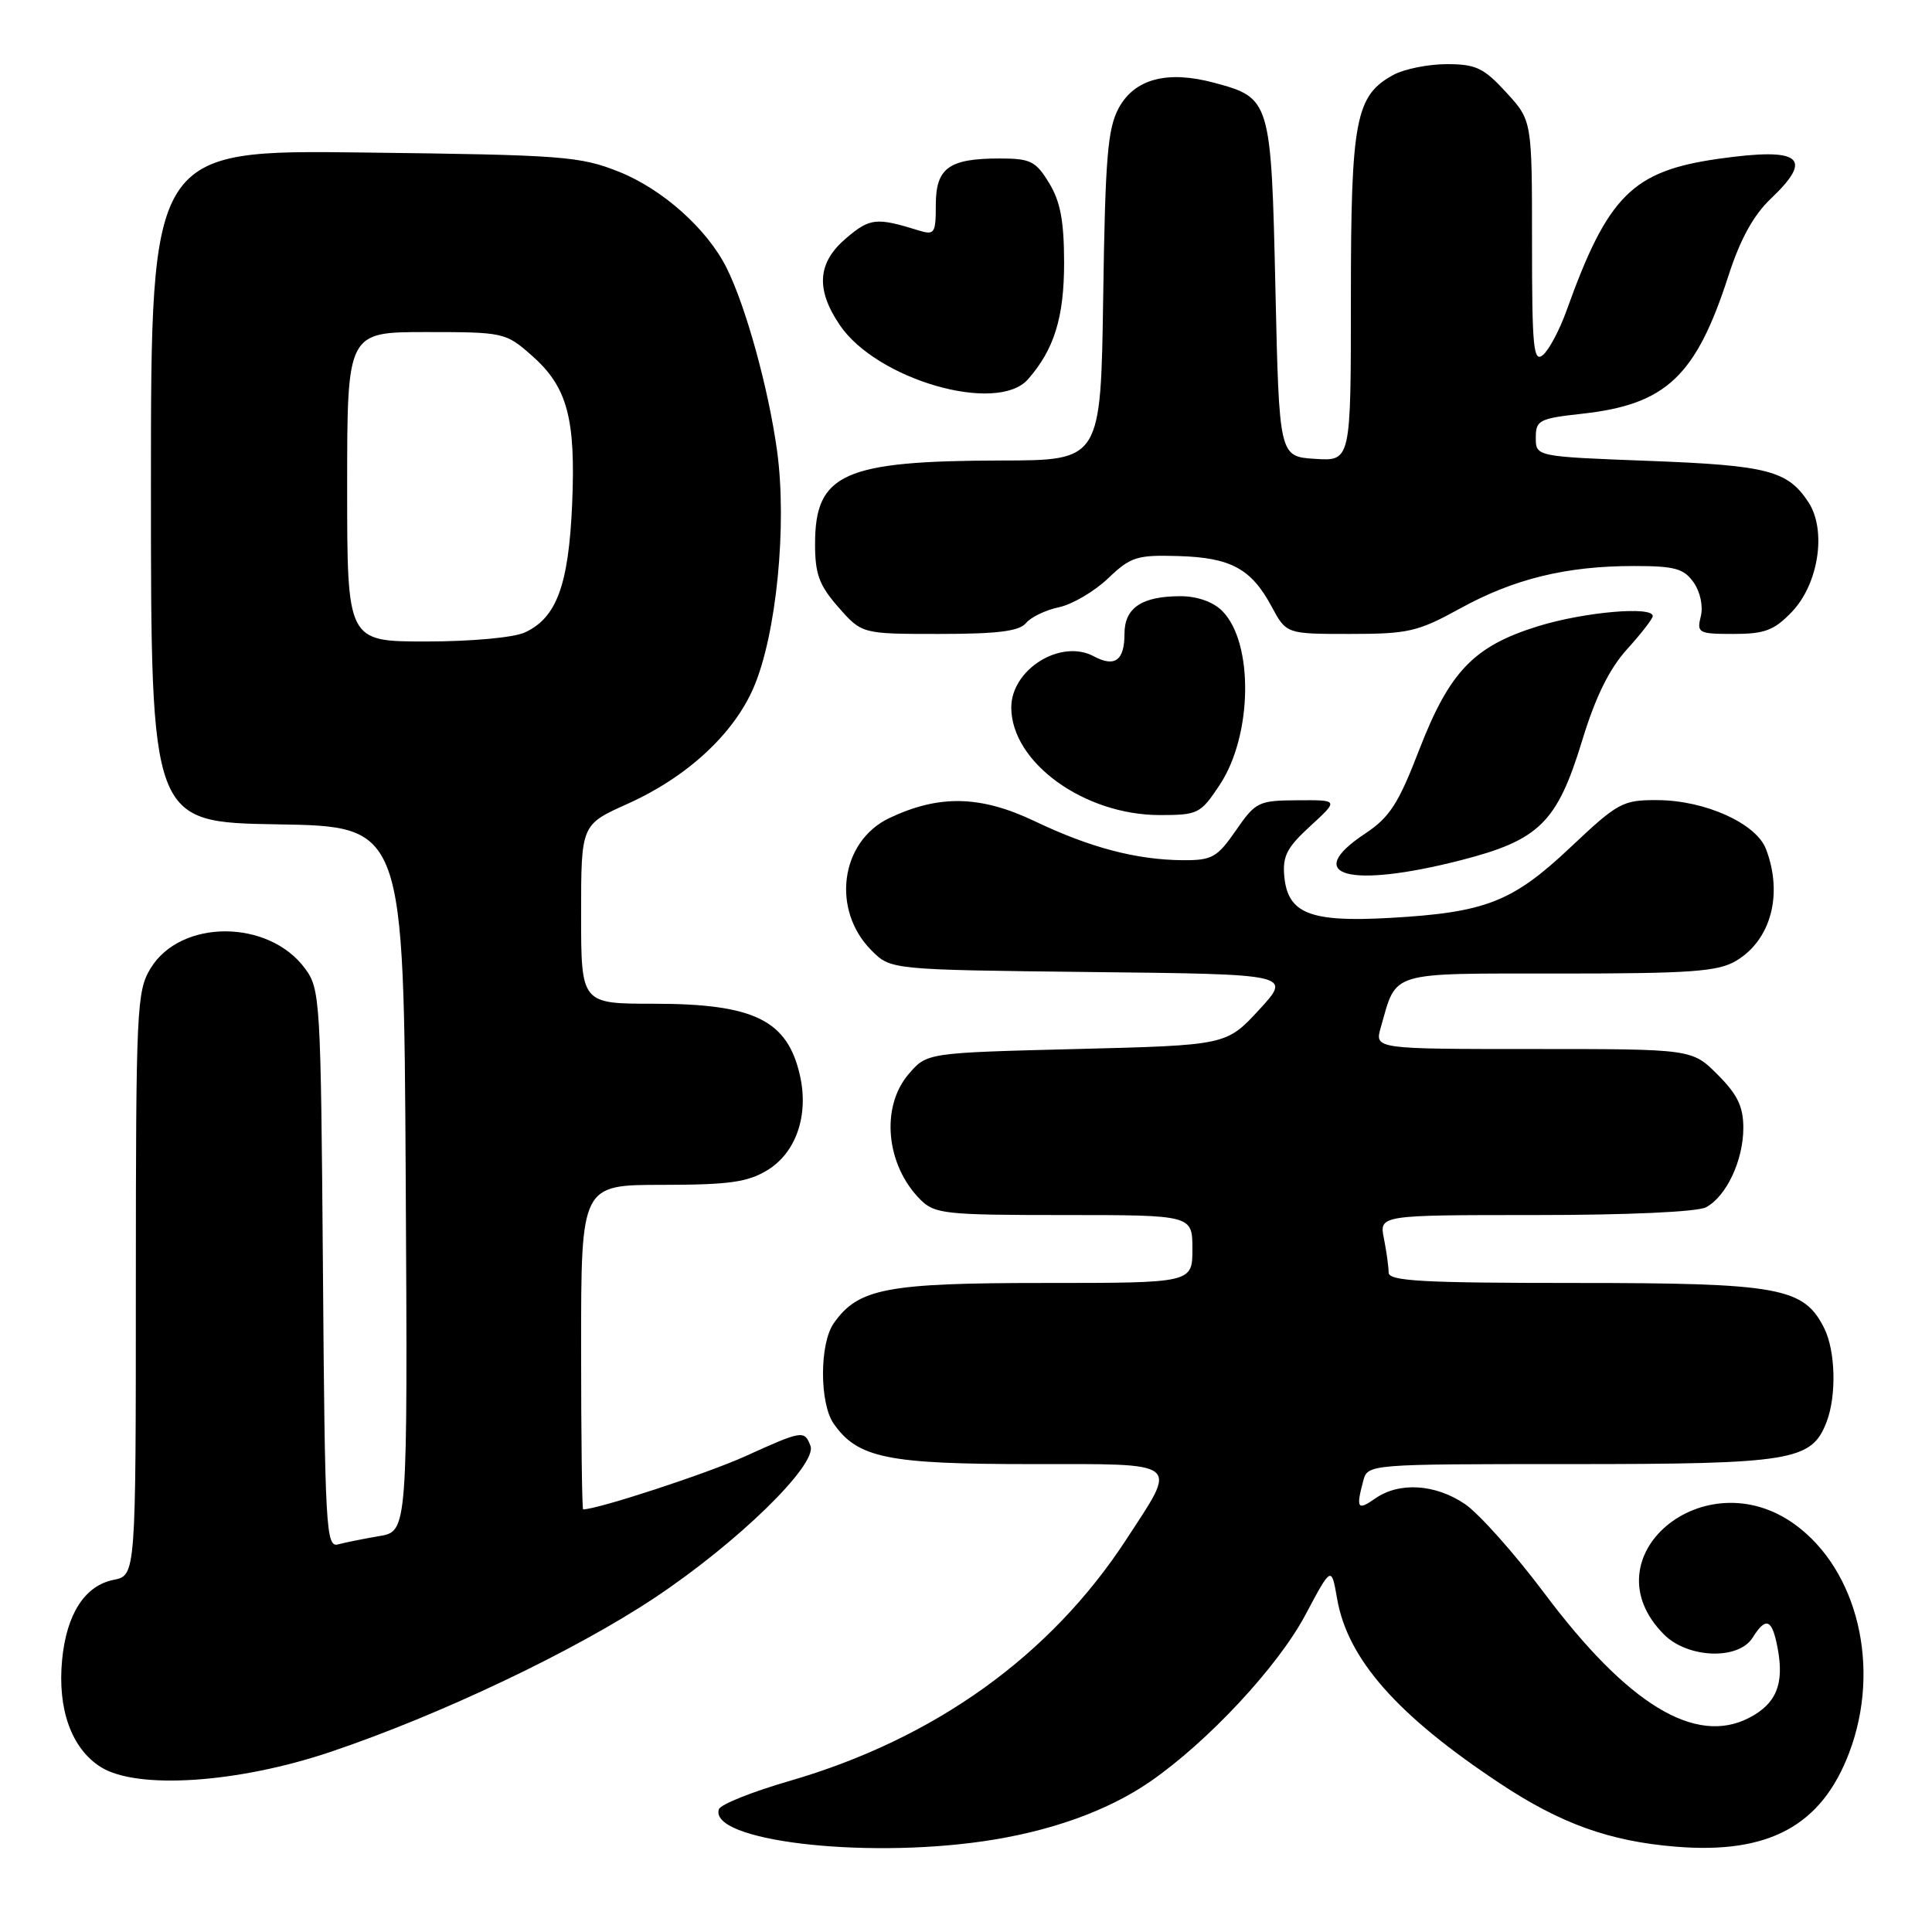 <?xml version="1.0" encoding="UTF-8" standalone="no"?>
<!DOCTYPE svg PUBLIC "-//W3C//DTD SVG 1.1//EN" "http://www.w3.org/Graphics/SVG/1.1/DTD/svg11.dtd" >
<svg xmlns="http://www.w3.org/2000/svg" xmlns:xlink="http://www.w3.org/1999/xlink" version="1.1" viewBox="0 0 256 256">
 <g >
 <path fill="currentColor"
d=" M 130.27 243.98 C 139.06 242.71 146.72 239.98 152.36 236.10 C 160.01 230.83 169.31 220.86 172.96 214.00 C 176.42 207.50 176.42 207.50 177.17 211.82 C 178.56 219.85 185.15 227.32 198.84 236.37 C 206.82 241.65 213.26 243.97 222.00 244.69 C 234.37 245.72 241.37 241.93 245.04 232.21 C 249.27 221.01 246.17 208.04 237.82 201.99 C 225.80 193.28 210.27 206.36 220.50 216.59 C 223.66 219.75 230.37 219.99 232.23 217.00 C 234.01 214.16 234.82 214.51 235.55 218.41 C 236.44 223.16 235.37 225.75 231.77 227.62 C 224.64 231.31 215.69 225.86 204.65 211.13 C 200.71 205.87 195.96 200.54 194.09 199.28 C 190.16 196.63 185.39 196.34 182.22 198.56 C 179.88 200.20 179.66 199.88 180.63 196.25 C 181.23 194.00 181.23 194.00 208.17 194.00 C 237.49 194.00 240.07 193.57 242.04 188.39 C 243.37 184.90 243.21 178.99 241.72 176.00 C 239.02 170.59 235.81 170.00 208.75 170.00 C 188.42 170.00 184.00 169.75 184.00 168.62 C 184.00 167.87 183.72 165.84 183.38 164.12 C 182.75 161.00 182.75 161.00 203.44 161.00 C 215.72 161.00 224.91 160.58 226.06 159.97 C 228.76 158.52 231.00 153.75 231.00 149.45 C 231.00 146.63 230.22 145.02 227.60 142.40 C 224.20 139.00 224.20 139.00 203.17 139.00 C 182.14 139.00 182.14 139.00 182.96 136.14 C 185.12 128.60 183.79 129.00 206.63 129.00 C 224.02 129.00 227.63 128.74 230.01 127.33 C 234.65 124.60 236.29 118.52 234.01 112.52 C 232.71 109.10 225.95 106.05 219.62 106.02 C 215.00 106.00 214.40 106.33 208.09 112.28 C 200.40 119.53 196.86 120.91 184.14 121.63 C 173.63 122.22 170.66 121.06 170.18 116.17 C 169.92 113.46 170.51 112.30 173.63 109.45 C 177.39 106.00 177.39 106.00 171.95 106.04 C 166.75 106.07 166.38 106.25 163.76 110.04 C 161.28 113.62 160.61 114.00 156.76 113.98 C 150.62 113.94 144.47 112.33 137.14 108.83 C 129.94 105.39 124.43 105.27 117.84 108.40 C 111.34 111.49 110.12 120.58 115.49 125.95 C 118.04 128.50 118.04 128.50 144.61 128.80 C 171.17 129.09 171.17 129.09 166.84 133.80 C 162.50 138.50 162.50 138.50 142.66 139.00 C 122.82 139.50 122.82 139.50 120.41 142.31 C 116.66 146.67 117.38 154.38 121.96 158.96 C 123.85 160.85 125.22 161.00 141.00 161.00 C 158.00 161.00 158.00 161.00 158.00 165.50 C 158.00 170.00 158.00 170.00 138.40 170.00 C 117.44 170.00 113.71 170.71 110.47 175.35 C 108.58 178.05 108.58 185.95 110.47 188.65 C 113.65 193.19 117.59 194.00 136.47 194.00 C 156.79 194.00 156.09 193.46 149.27 203.94 C 139.20 219.40 123.85 230.41 104.57 236.00 C 99.66 237.42 95.47 239.10 95.26 239.73 C 93.88 243.87 114.07 246.32 130.27 243.98 Z  M 43.78 232.14 C 58.36 227.23 76.16 218.76 86.77 211.70 C 97.78 204.37 108.34 194.06 107.39 191.58 C 106.59 189.48 106.32 189.53 98.71 192.98 C 93.70 195.25 79.20 200.00 77.27 200.00 C 77.12 200.00 77.00 190.32 77.00 178.50 C 77.00 157.00 77.00 157.00 87.75 157.00 C 96.63 156.99 99.05 156.65 101.69 155.05 C 105.48 152.74 107.19 147.78 106.00 142.52 C 104.35 135.17 99.92 133.00 86.60 133.00 C 77.00 133.00 77.00 133.00 77.00 121.14 C 77.00 109.27 77.00 109.27 83.16 106.51 C 91.02 102.98 97.21 97.27 99.86 91.10 C 102.88 84.09 104.31 69.60 102.97 59.76 C 101.83 51.48 98.84 40.63 96.28 35.50 C 93.71 30.35 87.81 25.08 82.04 22.77 C 76.86 20.70 74.64 20.53 48.25 20.21 C 20.00 19.86 20.00 19.86 20.00 64.41 C 20.00 108.95 20.00 108.95 36.75 109.23 C 53.50 109.50 53.50 109.50 53.76 156.20 C 54.02 202.91 54.02 202.91 50.26 203.54 C 48.19 203.89 45.73 204.39 44.79 204.64 C 43.19 205.08 43.05 202.50 42.79 168.13 C 42.51 132.42 42.43 131.05 40.41 128.32 C 35.57 121.78 23.94 121.77 19.96 128.30 C 18.11 131.33 18.01 133.60 18.00 170.12 C 18.00 208.75 18.00 208.75 15.05 209.34 C 11.24 210.10 8.81 213.87 8.23 219.94 C 7.60 226.49 9.48 231.70 13.35 234.14 C 18.13 237.16 31.50 236.28 43.78 232.14 Z  M 193.55 113.99 C 203.97 111.32 206.32 109.00 209.63 98.18 C 211.40 92.36 213.22 88.66 215.59 86.03 C 217.47 83.96 219.00 81.97 219.00 81.63 C 219.00 80.29 209.91 81.09 203.82 82.97 C 195.29 85.61 192.07 88.96 188.03 99.41 C 185.29 106.52 184.12 108.31 180.88 110.46 C 172.45 116.04 178.72 117.78 193.55 113.99 Z  M 161.63 103.98 C 165.97 97.42 166.14 85.14 161.94 80.94 C 160.75 79.75 158.63 79.00 156.43 79.00 C 151.30 79.00 149.00 80.54 149.00 83.98 C 149.00 87.52 147.72 88.46 144.93 86.96 C 140.55 84.62 134.00 88.69 134.00 93.75 C 134.01 101.02 143.65 108.00 153.68 108.00 C 158.75 108.00 159.08 107.83 161.63 103.98 Z  M 135.95 82.56 C 136.60 81.77 138.57 80.83 140.32 80.46 C 142.07 80.09 144.99 78.38 146.81 76.65 C 149.83 73.77 150.65 73.52 156.12 73.68 C 163.09 73.88 165.80 75.35 168.50 80.38 C 170.45 84.00 170.45 84.00 178.89 84.00 C 186.60 84.00 187.87 83.71 193.48 80.62 C 200.63 76.69 207.55 75.00 216.49 75.00 C 221.93 75.00 223.11 75.33 224.42 77.18 C 225.30 78.45 225.70 80.34 225.36 81.68 C 224.82 83.87 225.06 84.00 229.70 84.00 C 233.84 84.00 235.07 83.53 237.43 81.08 C 240.98 77.36 242.06 70.27 239.63 66.55 C 236.87 62.35 234.24 61.67 218.50 61.07 C 203.50 60.50 203.50 60.50 203.50 58.00 C 203.50 55.68 203.94 55.45 209.66 54.82 C 220.78 53.59 224.73 49.86 229.04 36.50 C 230.59 31.70 232.35 28.50 234.65 26.32 C 240.40 20.86 238.61 19.50 227.72 21.04 C 216.30 22.66 213.04 25.92 207.57 41.17 C 206.65 43.74 205.24 46.38 204.45 47.04 C 203.19 48.08 203.00 46.08 203.00 32.11 C 203.00 15.97 203.00 15.97 199.58 12.24 C 196.61 9.00 195.56 8.50 191.73 8.50 C 189.29 8.50 186.13 9.13 184.70 9.89 C 179.61 12.62 179.00 15.79 179.00 39.46 C 179.00 61.11 179.00 61.11 174.25 60.80 C 169.50 60.50 169.50 60.50 169.00 38.28 C 168.44 13.23 168.36 12.98 160.90 10.97 C 154.68 9.30 150.37 10.43 148.25 14.29 C 146.77 17.01 146.45 20.82 146.18 39.25 C 145.86 61.00 145.86 61.00 132.68 61.02 C 111.76 61.06 108.00 62.75 108.00 72.08 C 108.00 76.08 108.54 77.55 111.10 80.47 C 114.21 84.00 114.21 84.00 124.48 84.00 C 132.19 84.00 135.05 83.64 135.95 82.56 Z  M 136.22 50.25 C 139.69 46.30 141.00 42.05 141.00 34.80 C 140.99 29.29 140.51 26.70 139.01 24.25 C 137.24 21.34 136.54 21.00 132.45 21.00 C 125.73 21.00 124.00 22.26 124.00 27.15 C 124.00 30.92 123.83 31.18 121.75 30.54 C 116.14 28.80 115.29 28.88 112.18 31.51 C 108.32 34.75 108.04 38.28 111.26 43.05 C 116.15 50.32 132.13 54.92 136.22 50.25 Z  M 46.00 64.50 C 46.00 44.00 46.00 44.00 56.47 44.00 C 66.71 44.00 67.01 44.07 70.40 47.05 C 75.18 51.24 76.30 55.36 75.81 66.85 C 75.34 77.57 73.74 81.88 69.53 83.81 C 68.03 84.49 62.43 85.00 56.45 85.00 C 46.00 85.00 46.00 85.00 46.00 64.50 Z "/>
</g>
</svg>